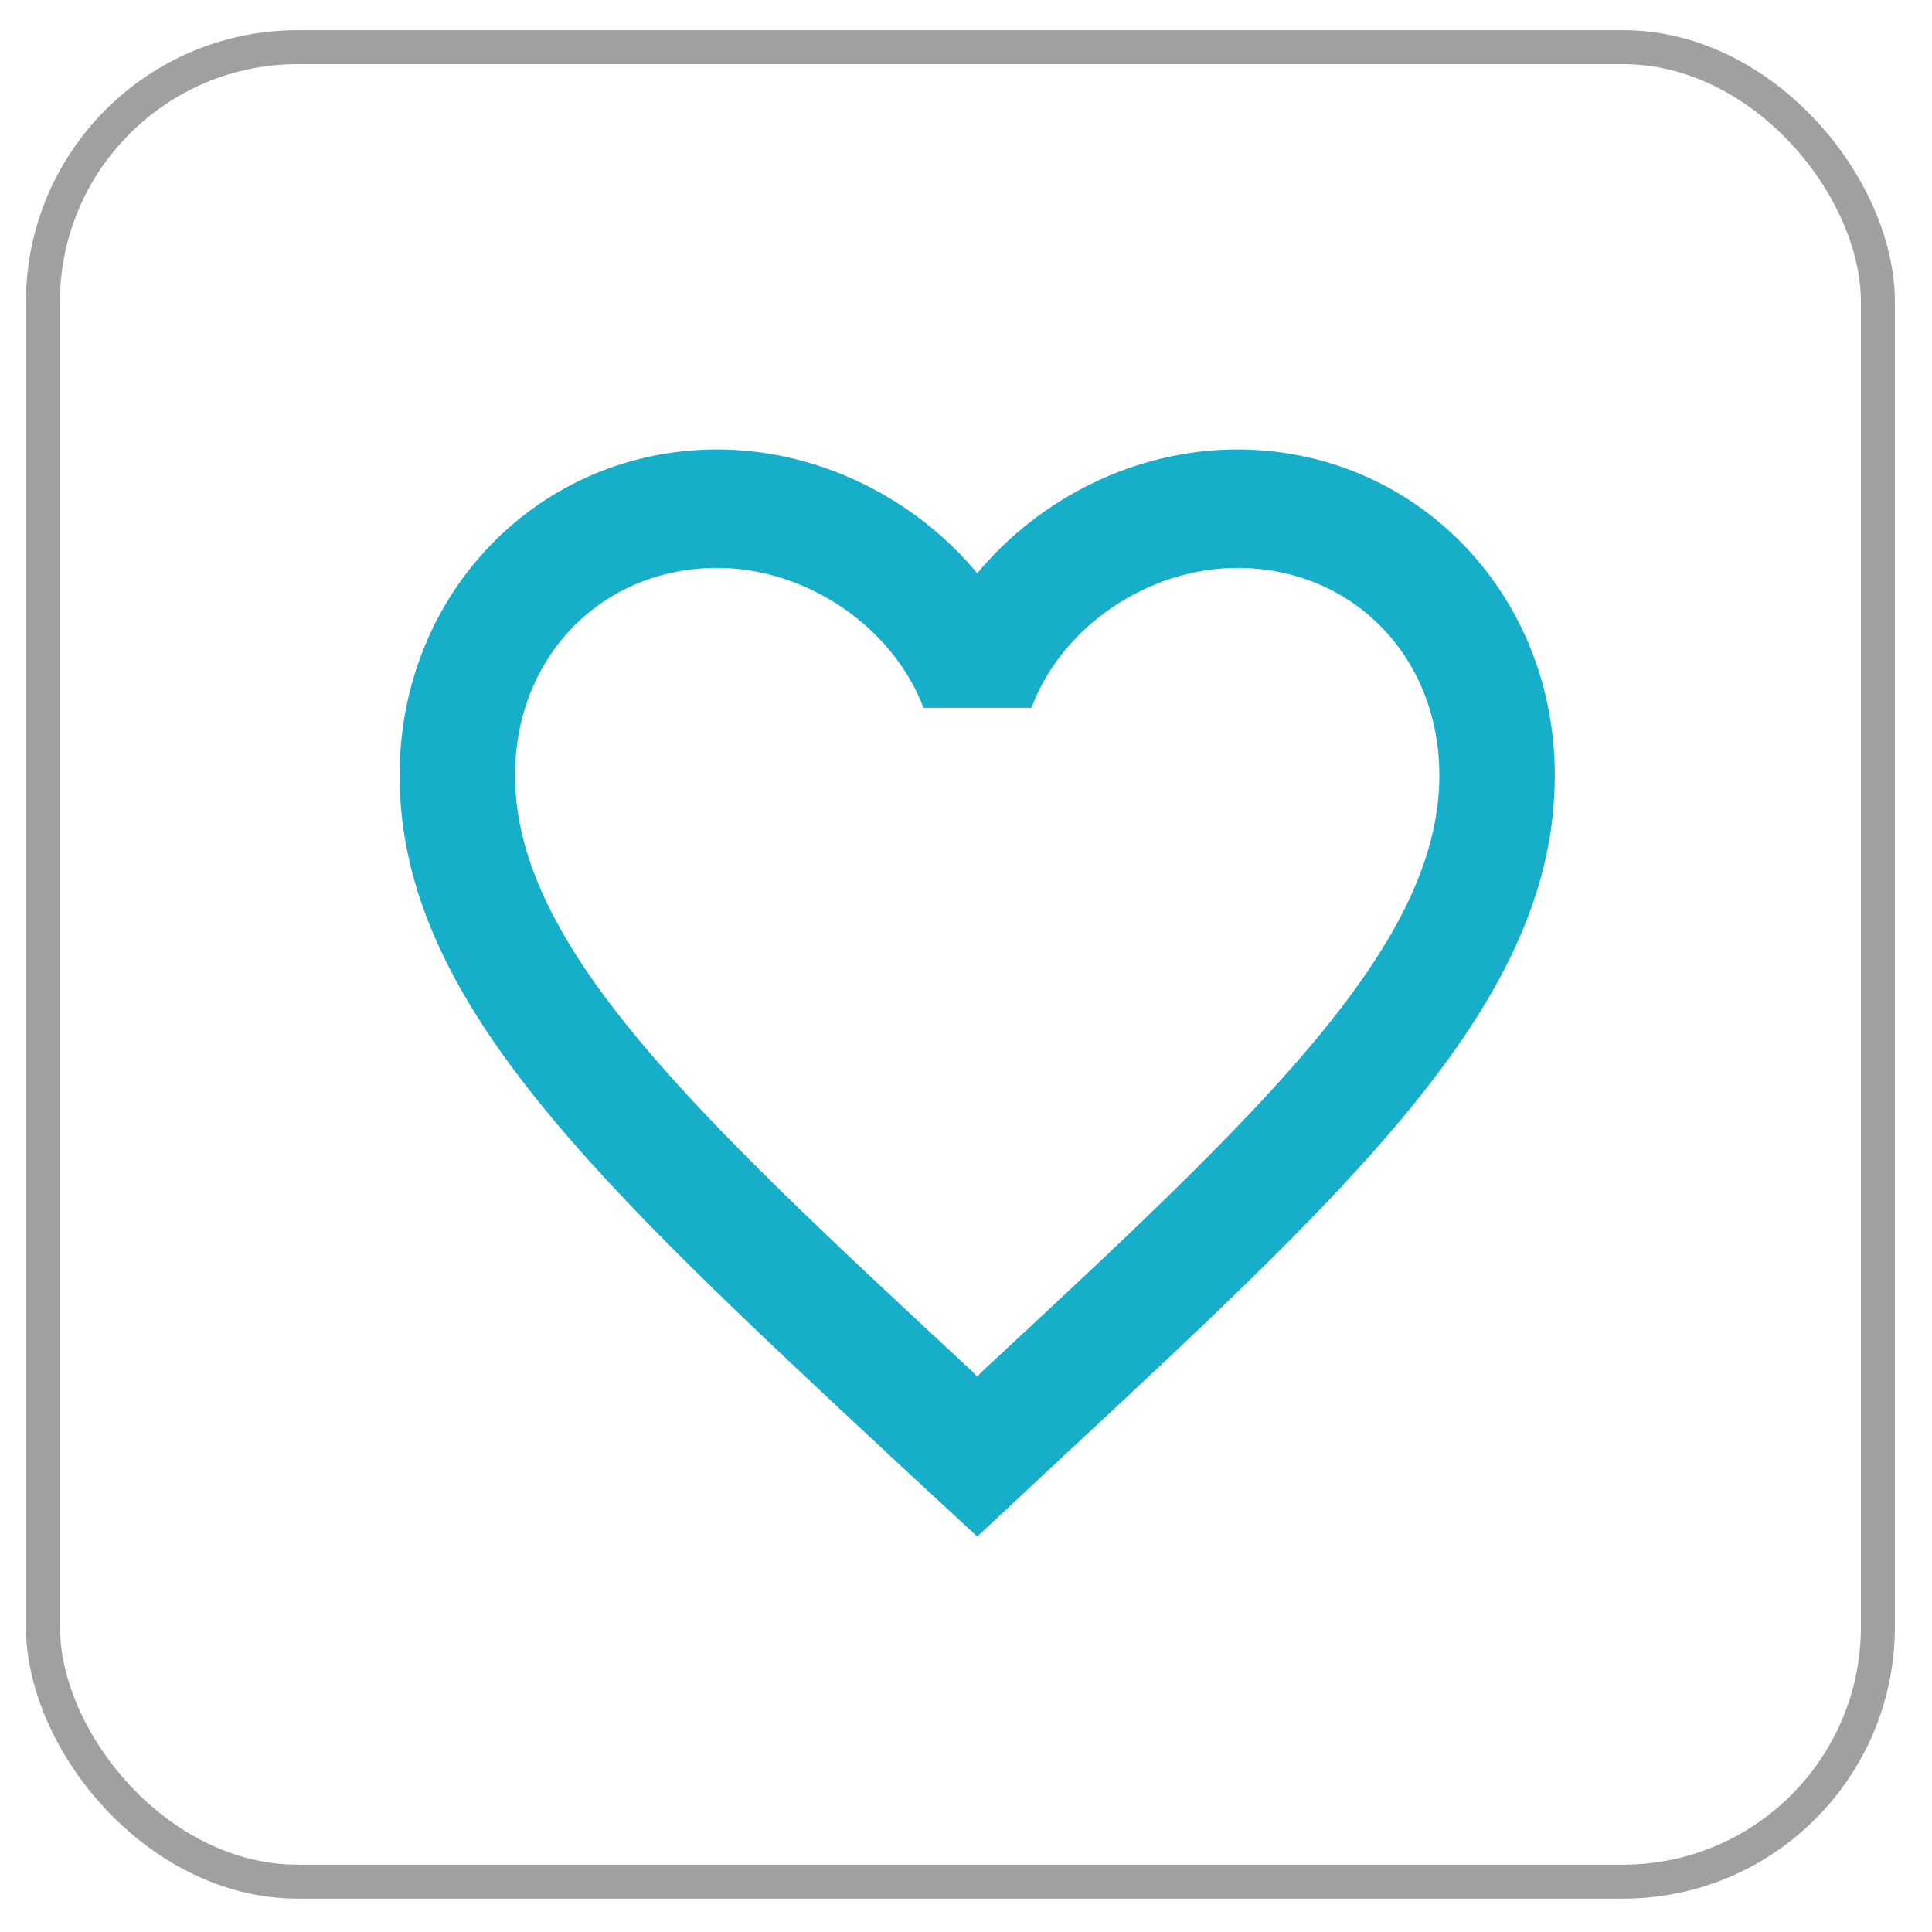 <svg xmlns="http://www.w3.org/2000/svg" width="17" height="17" viewBox="0 0 17 17" fill="none">
  <path d="M10.886 3.955C10.001 3.955 9.153 4.377 8.599 5.044C8.045 4.377 7.196 3.955 6.311 3.955C4.746 3.955 3.516 5.216 3.516 6.822C3.516 8.792 5.244 10.398 7.862 12.838L8.599 13.52L9.336 12.832C11.953 10.398 13.681 8.792 13.681 6.822C13.681 5.216 12.451 3.955 10.886 3.955ZM8.649 12.061L8.599 12.113L8.548 12.061C6.128 9.814 4.532 8.328 4.532 6.822C4.532 5.779 5.295 4.997 6.311 4.997C7.094 4.997 7.856 5.514 8.126 6.228H9.076C9.341 5.514 10.103 4.997 10.886 4.997C11.902 4.997 12.665 5.779 12.665 6.822C12.665 8.328 11.069 9.814 8.649 12.061Z" fill="#17AEC9"/>
  <rect x="0.378" y="0.415" width="16.146" height="16.142" rx="2.242" stroke="#A0A0A0" stroke-width="0.299"/>
</svg>